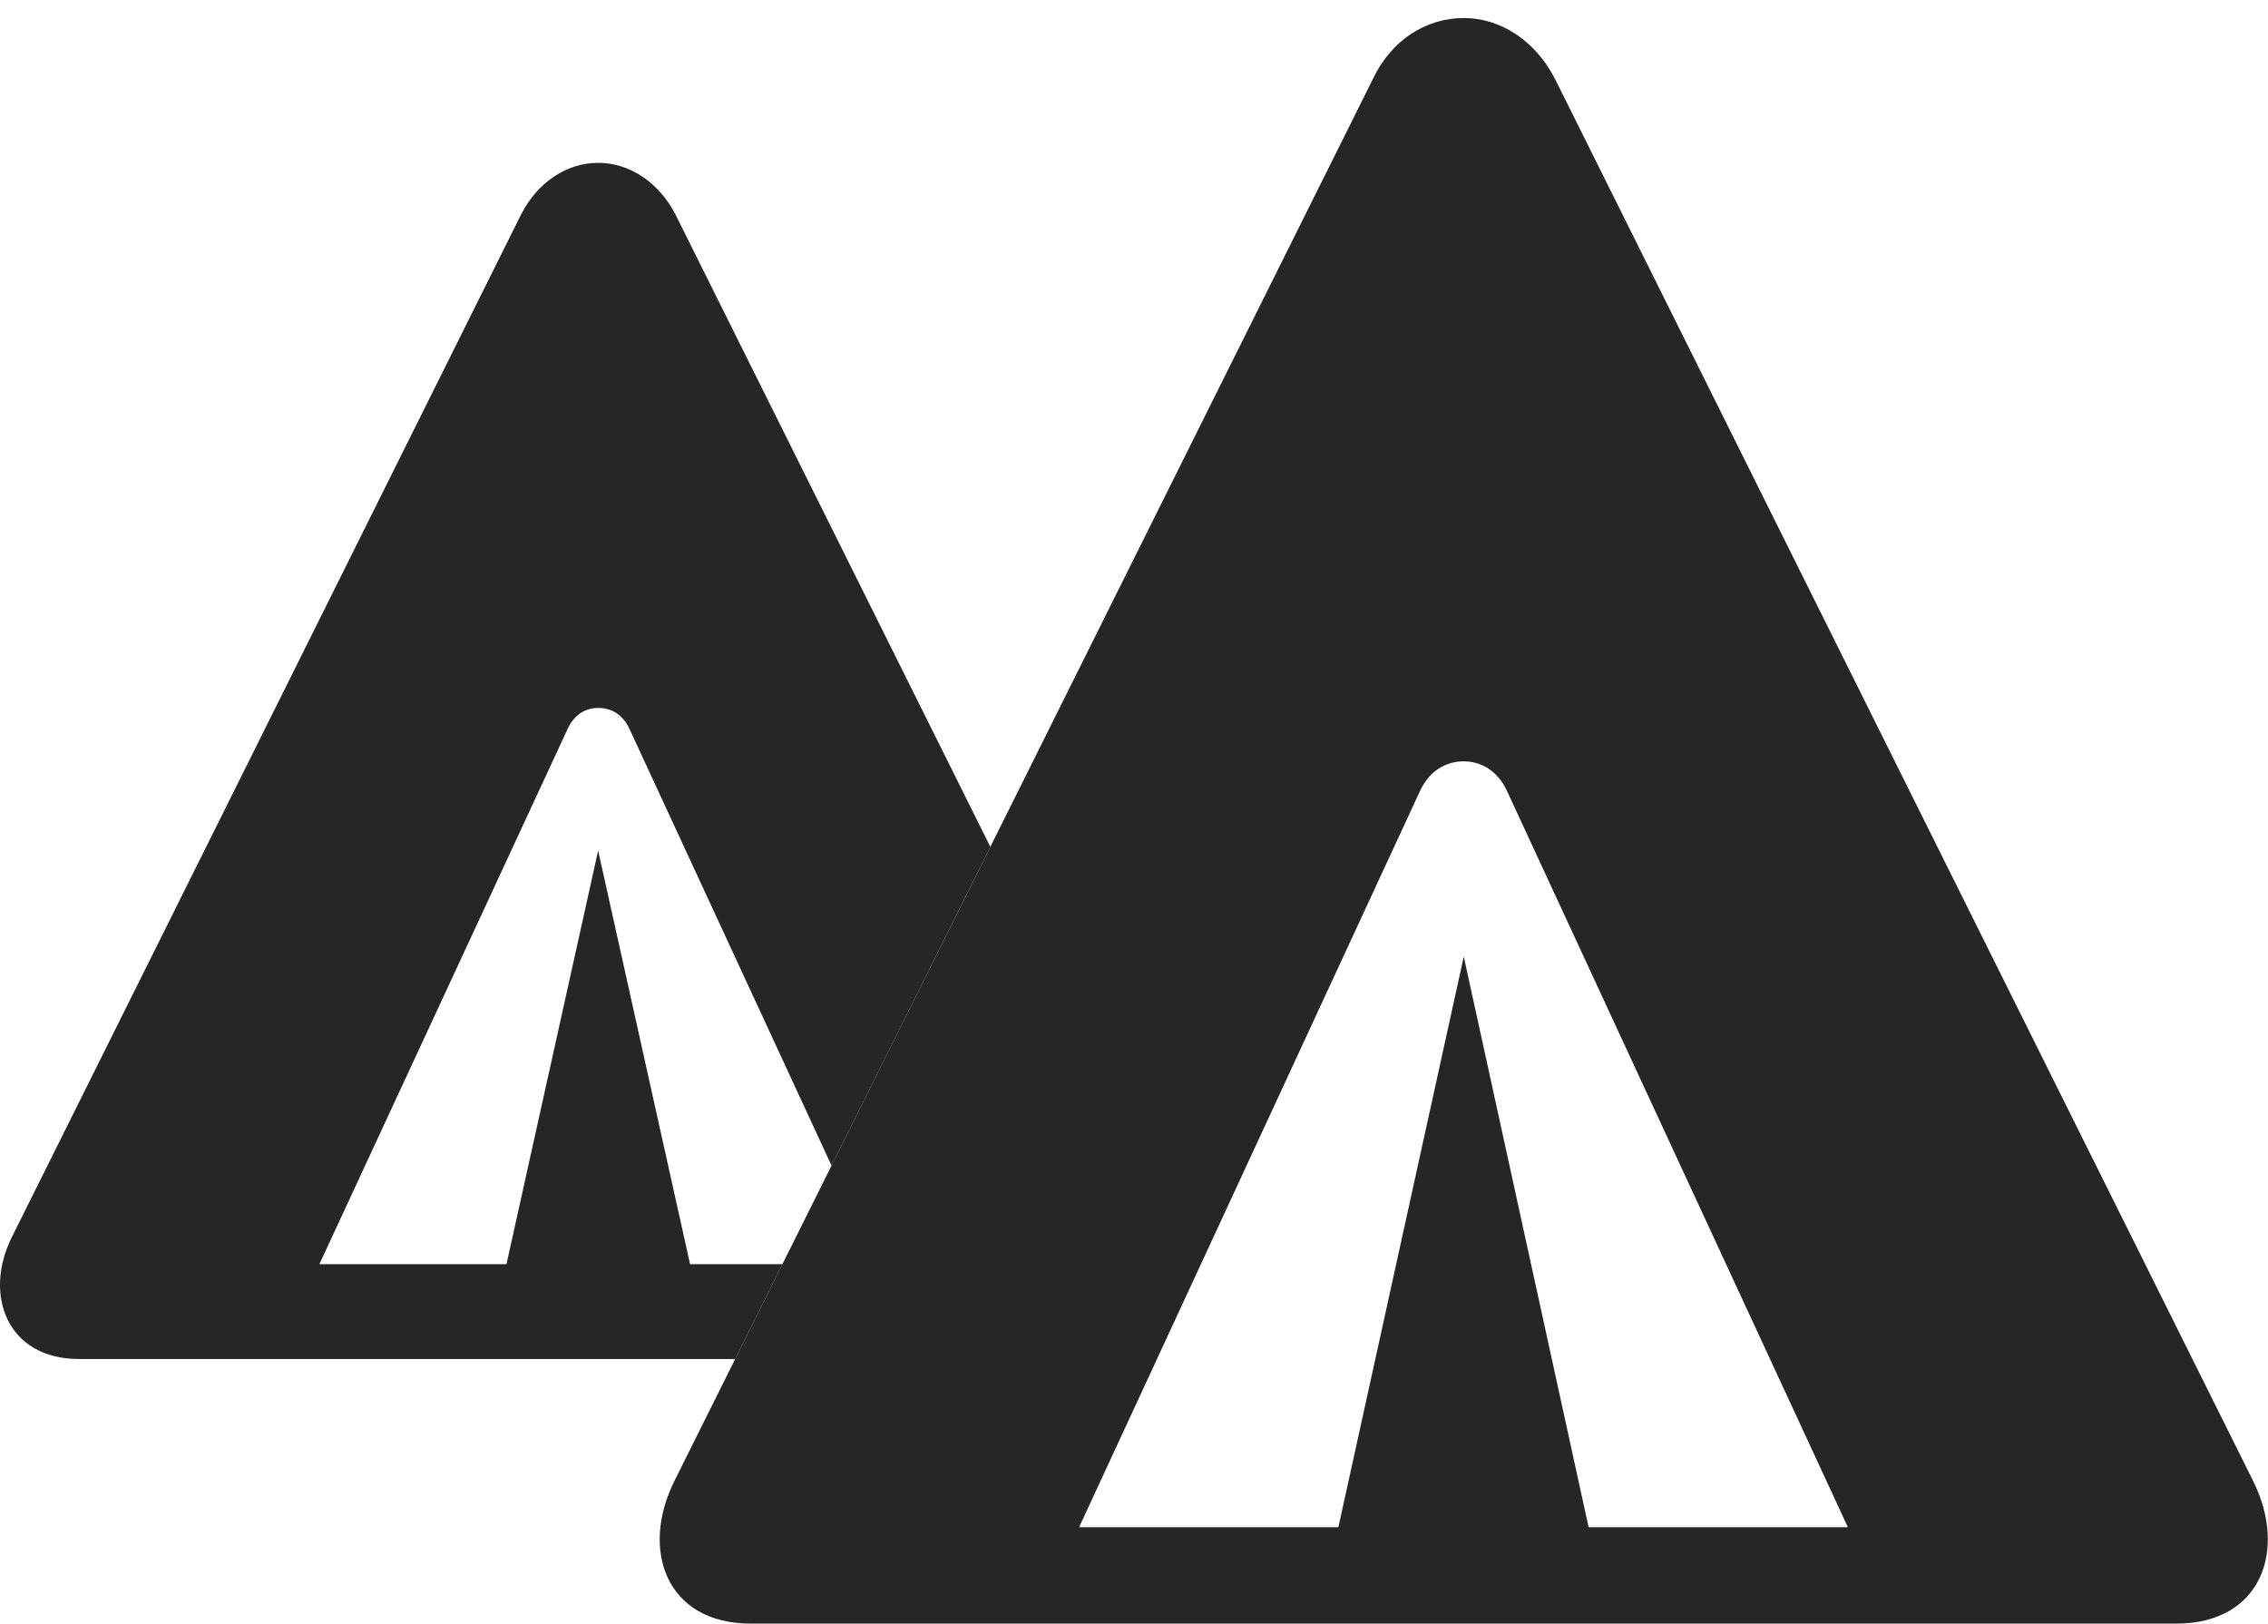 <?xml version="1.0" encoding="UTF-8"?>
<!--Generator: Apple Native CoreSVG 232.5-->
<!DOCTYPE svg
PUBLIC "-//W3C//DTD SVG 1.1//EN"
       "http://www.w3.org/Graphics/SVG/1.1/DTD/svg11.dtd">
<svg version="1.1" xmlns="http://www.w3.org/2000/svg" xmlns:xlink="http://www.w3.org/1999/xlink" width="138.14" height="98.883">
 <g>
  <rect height="98.883" opacity="0" width="138.14" x="0" y="0"/>
  <path d="M41.139 13.057L60.32 51.575L50.647 70.989L38.346 44.407C37.933 43.514 37.239 43.117 36.432 43.117C35.675 43.117 34.966 43.514 34.568 44.407L19.454 76.992L30.849 76.992L36.432 51.804L42.031 76.992L47.656 76.992L44.778 82.768L4.788 82.768C0.442 82.768-1.049 78.853 0.741 75.307L31.741 13.057C32.716 11.144 34.482 9.917 36.432 9.917C38.383 9.917 40.149 11.144 41.139 13.057Z" fill="#000000" fill-opacity="0.85"/>
  <path d="M45.71 98.883L132.567 98.883C137.717 98.883 139.35 94.41 137.219 90.165L94.733 4.847C93.544 2.488 91.399 1.097 89.156 1.097C86.879 1.097 84.767 2.42 83.645 4.761L41.093 90.165C38.961 94.41 40.594 98.883 45.71 98.883ZM65.727 93.013L86.515 48.12C87.077 46.946 88.068 46.368 89.156 46.368C90.21 46.368 91.2 46.946 91.763 48.12L112.551 93.013L96.76 93.013L89.156 58.261L81.518 93.013Z" fill="#000000" fill-opacity="0.85"/>
 </g>
</svg>
